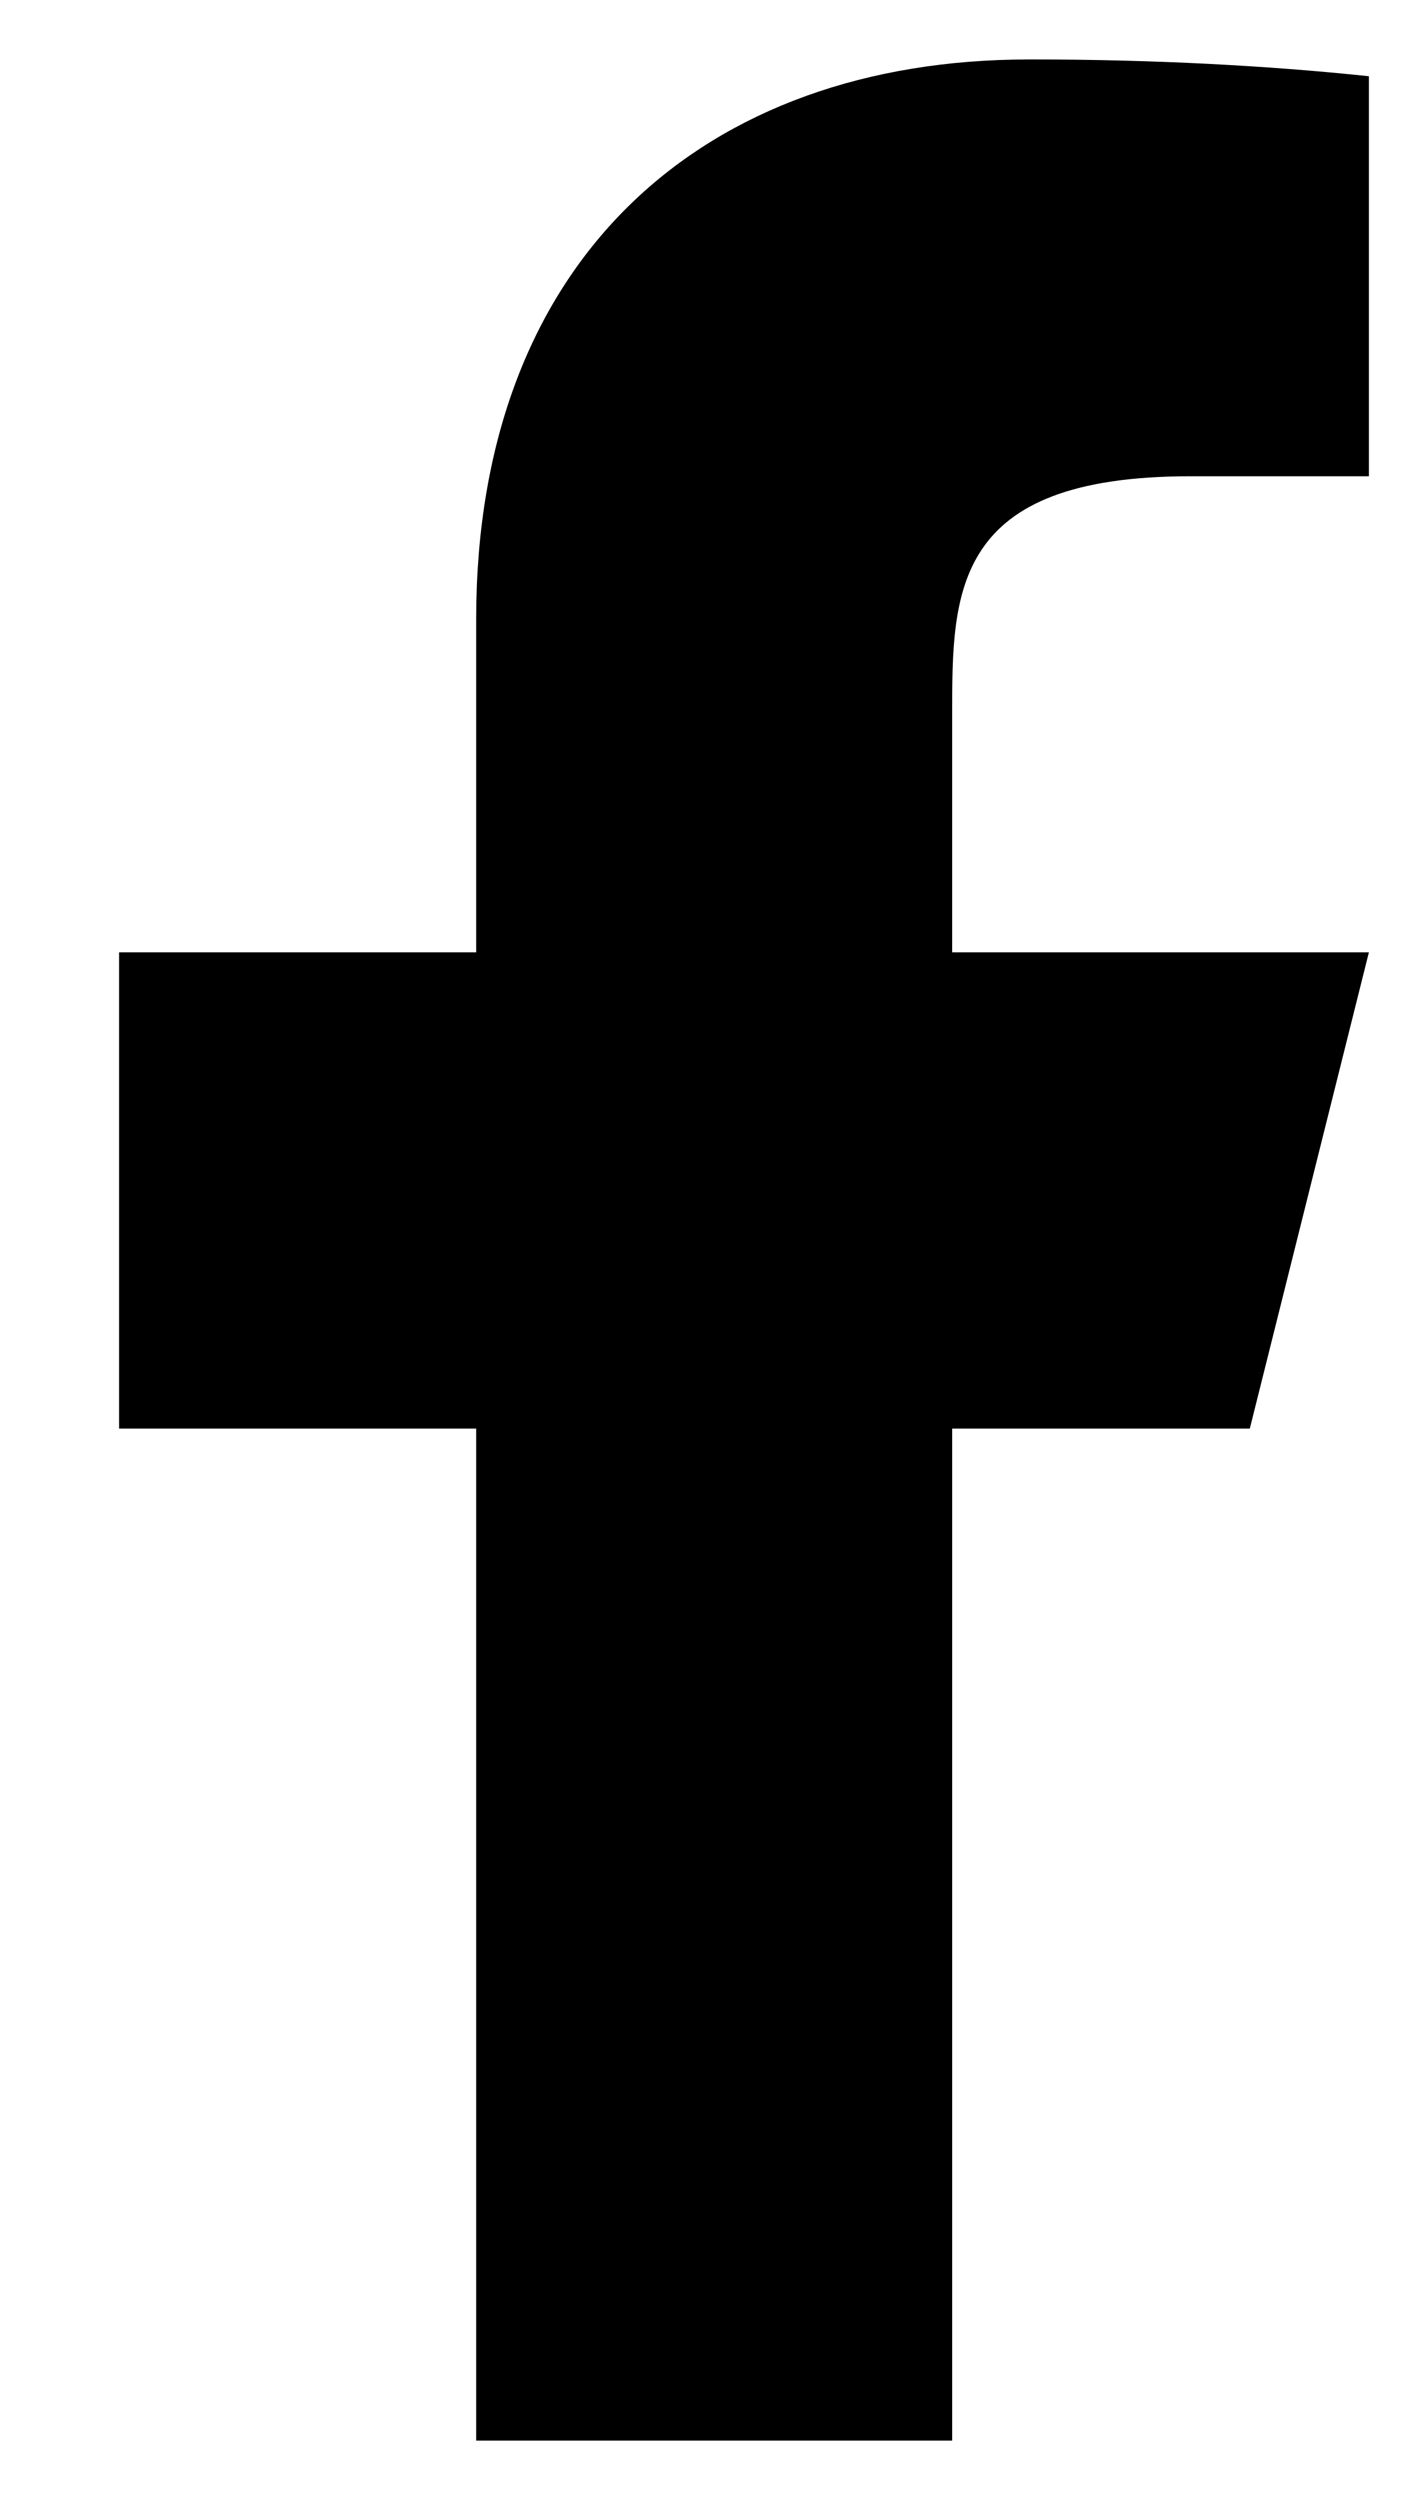 <!-- Generated by IcoMoon.io -->
<svg version="1.1" xmlns="http://www.w3.org/2000/svg" width="585" height="1024" viewBox="0 0 585 1024">
<g id="icomoon-ignore">
</g>
<path d="M390.071 585.143h121.929l48.786-195.072h-170.715v-97.499c0-50.249 0-97.499 97.573-97.499h73.143v-163.84c-41.165-4.379-88.927-6.877-137.271-6.877-0.726 0-1.451 0.001-2.177 0.002h0.111c-132.389 0-226.377 80.823-226.377 229.23v136.485h-146.286v195.072h146.286v414.501h194.999v-414.501z"></path>
</svg>
